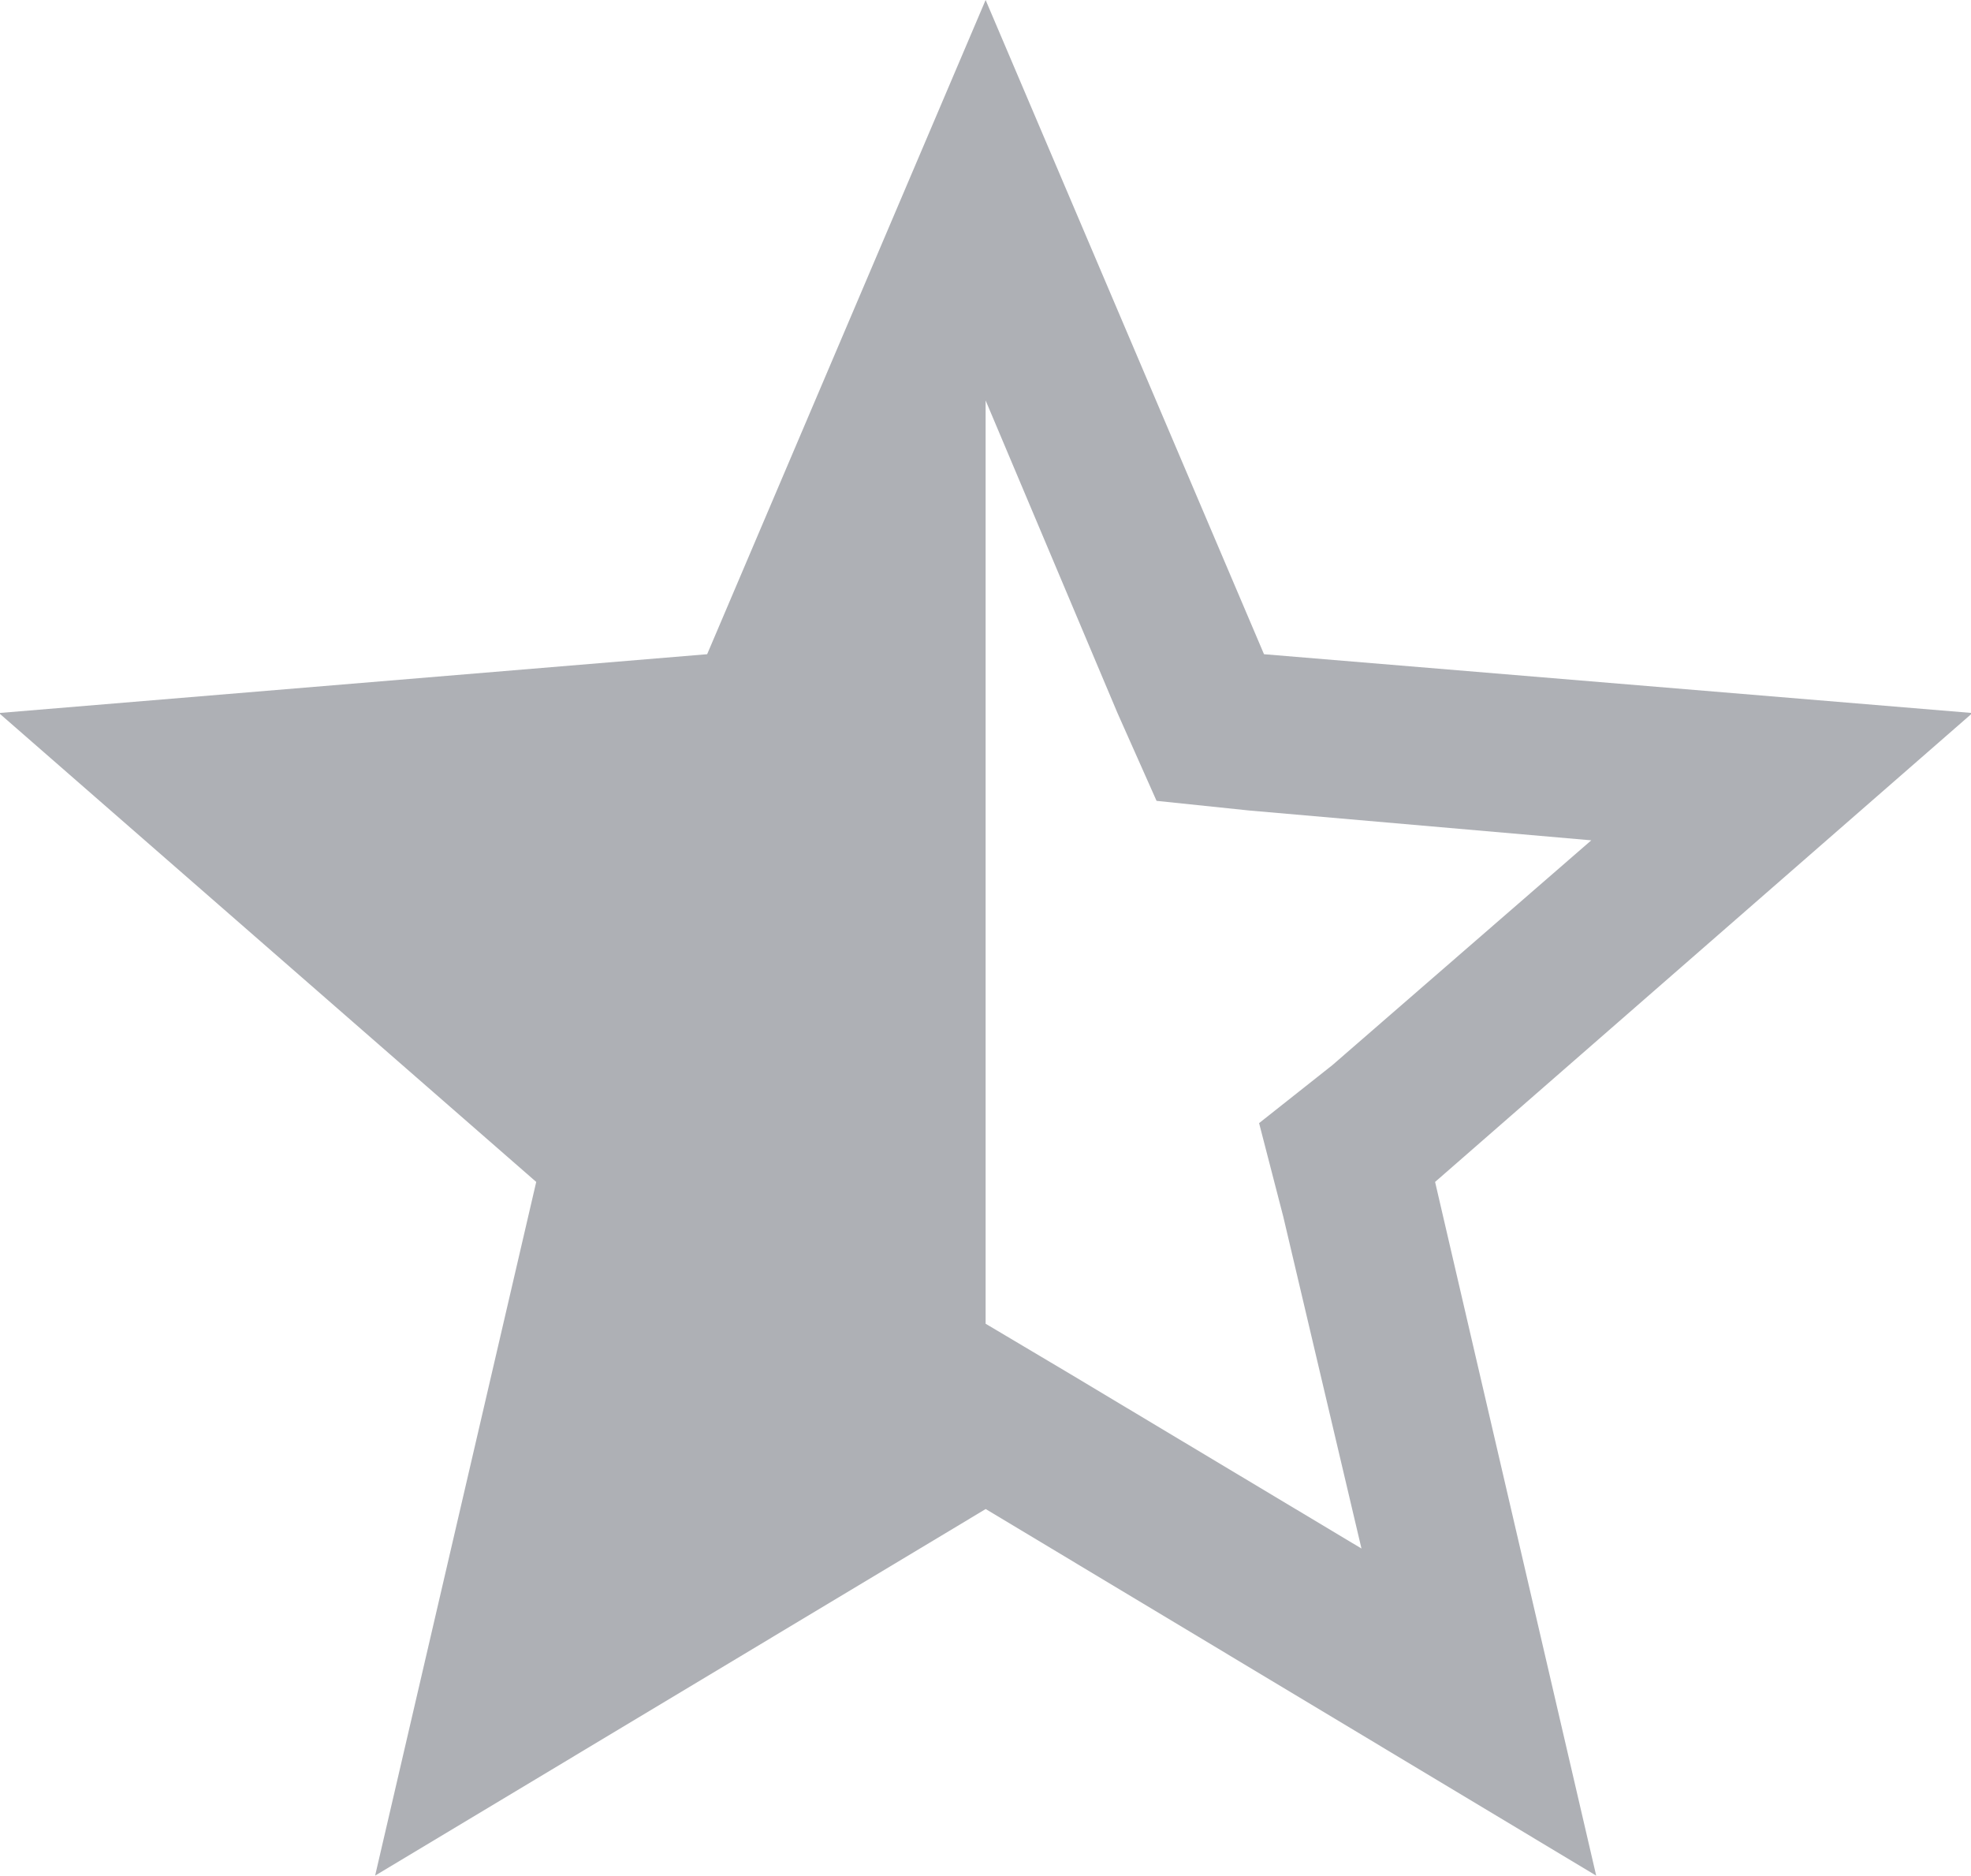 <svg xmlns="http://www.w3.org/2000/svg" width="24.469" height="23.28" viewBox="0 0 24.469 23.28">
  <defs>
    <style>
      .cls-1 {
        fill: #aeb0b5;
        fill-rule: evenodd;
      }
    </style>
  </defs>
  <path id="ion-android-star-half" class="cls-1" d="M523.223,5000.53l-3.456-8.12-3.457,8.12-8.792.73,6.67,5.82-2,8.61,7.58-4.55,7.579,4.55-2-8.61,6.671-5.82Zm-3.456,8.31v-11.46l1.637,3.88,0.485,1.09,1.152,0.12,4.245,0.37-3.214,2.79-0.91.72,0.3,1.16,0.971,4.12-3.639-2.18Z" transform="translate(-507.531 -4992.41)"/>
</svg>

